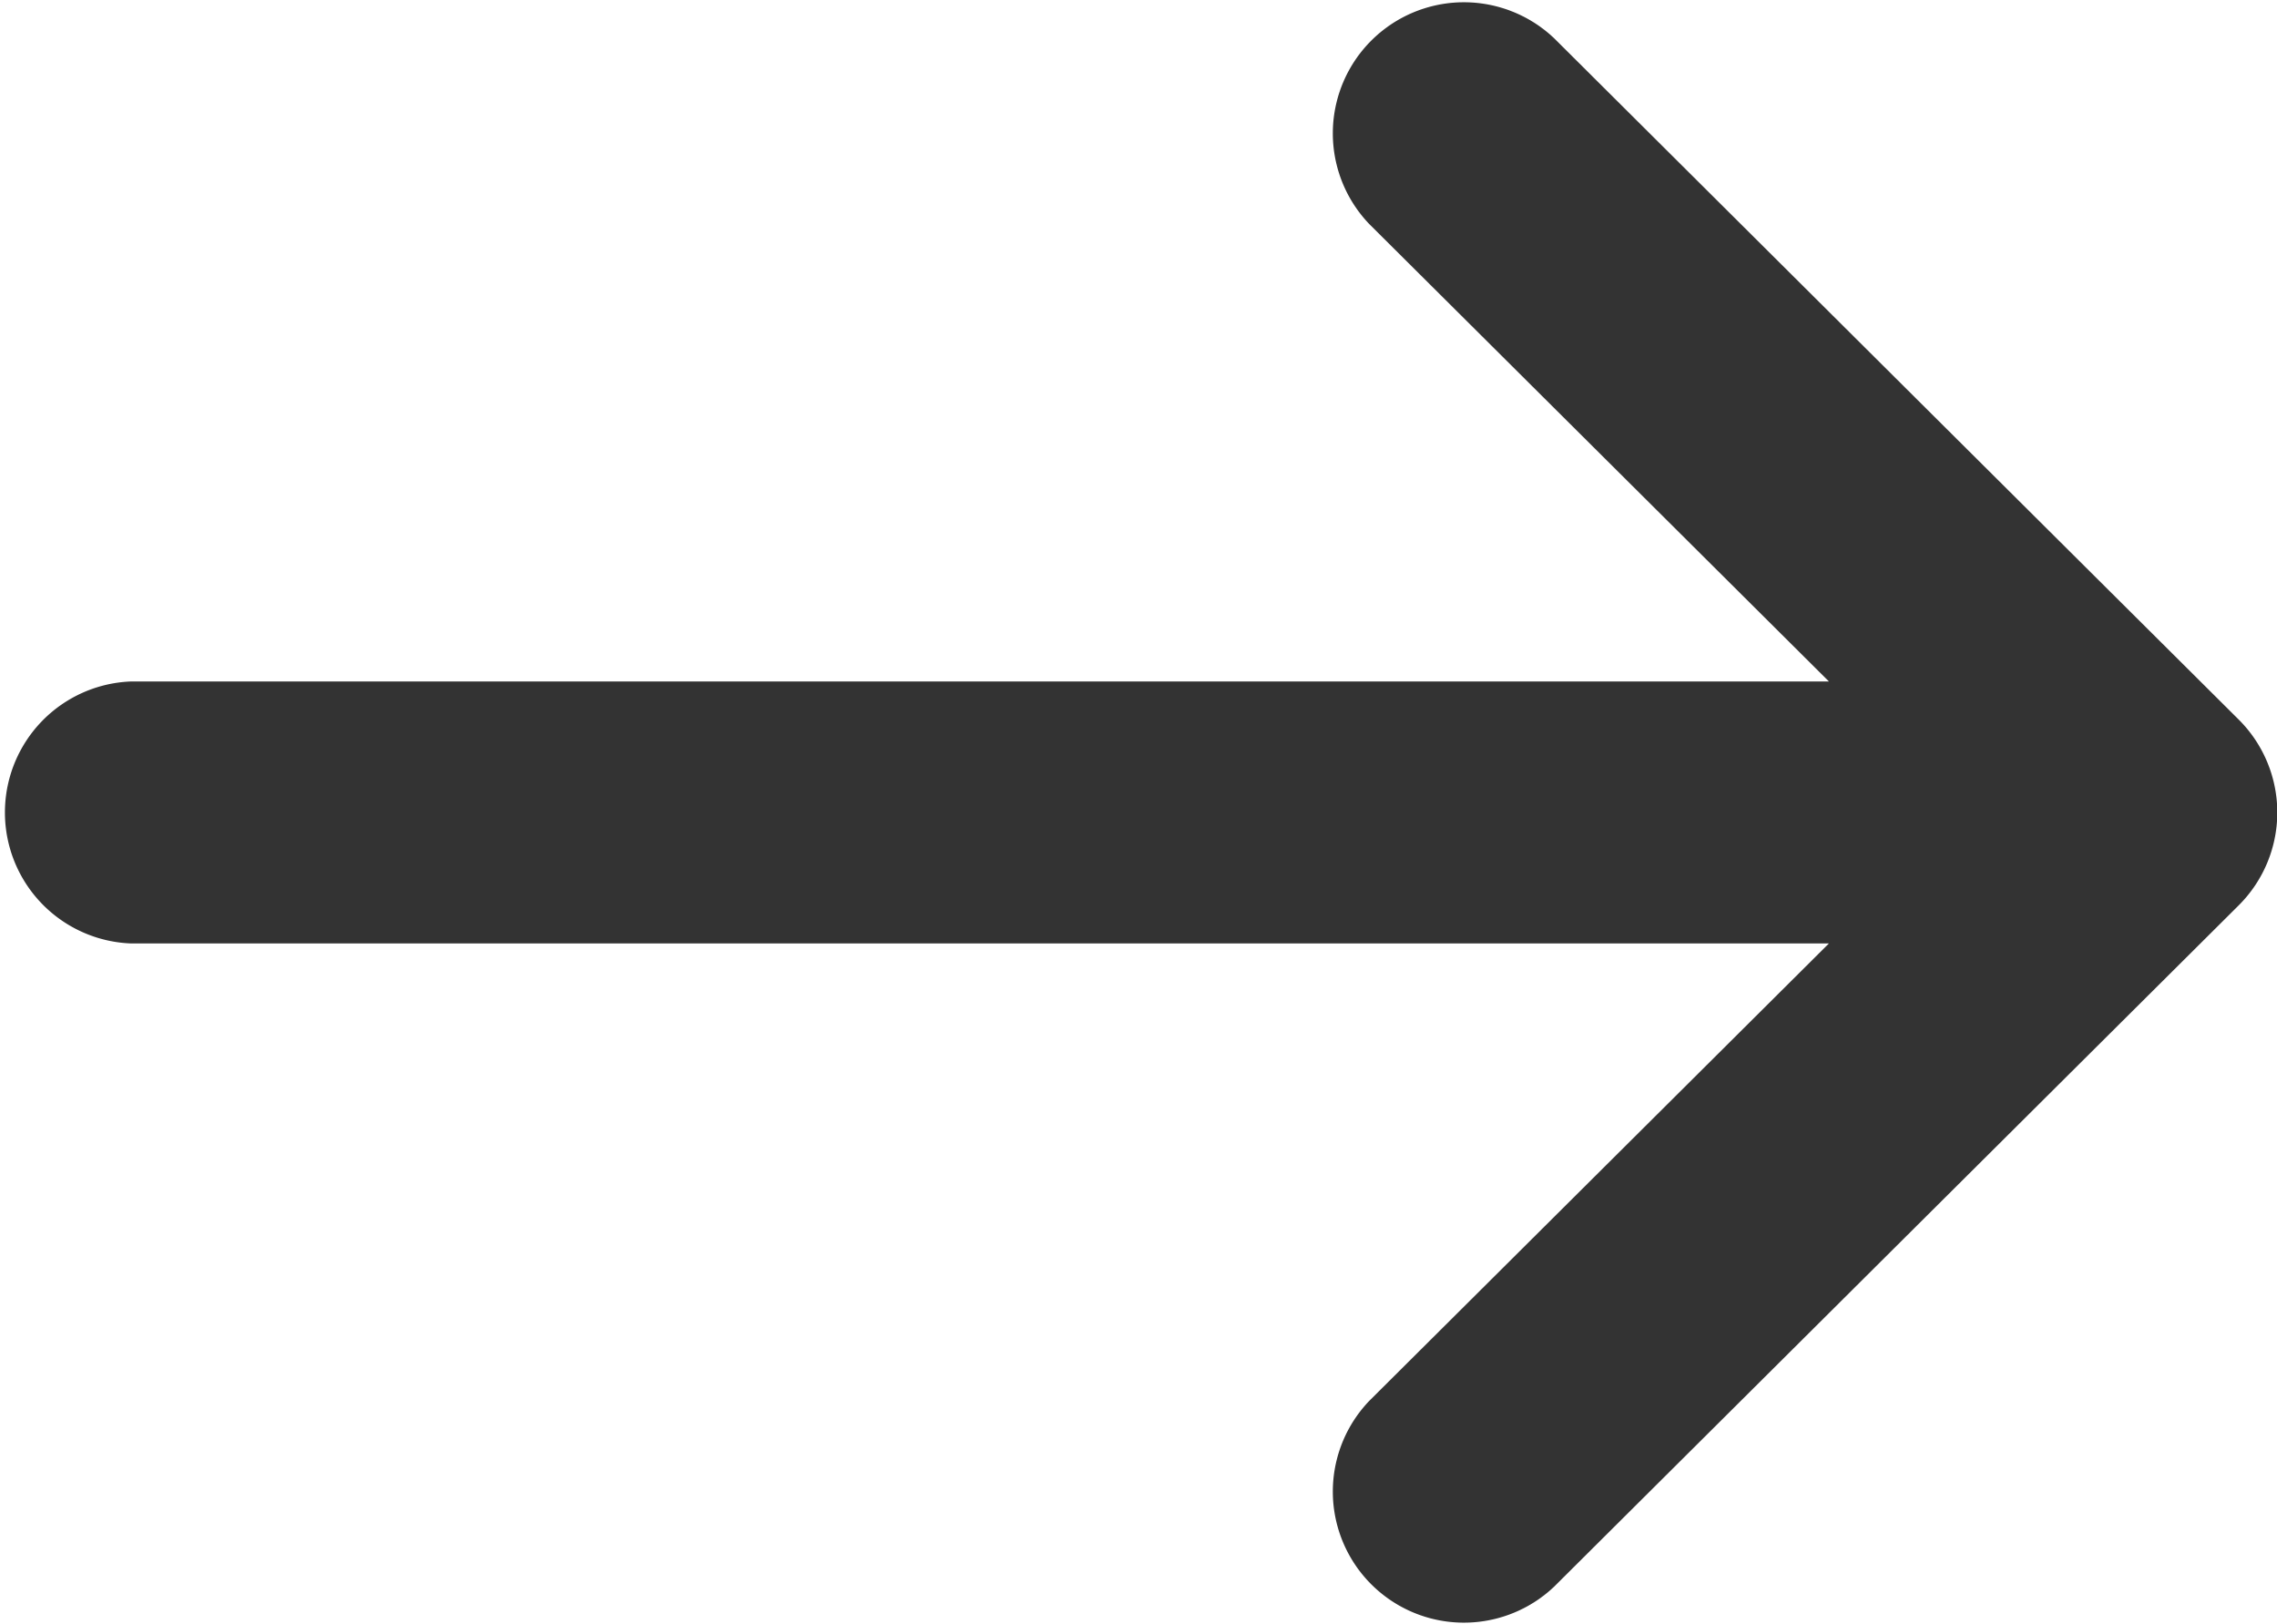 <svg xmlns="http://www.w3.org/2000/svg" width="13.202" height="9.418" viewBox="0 0 13.202 9.418"><path d="M24.856,136.172h0l-3.969-3.95a.76.76,0,0,0-1.072,1.077l2.665,2.652-9.843,0a.76.76,0,0,0,0,1.519l9.843,0-2.665,2.652a.76.76,0,0,0,1.072,1.077l3.969-3.95h0A.76.76,0,0,0,24.856,136.172Z" transform="translate(-11.876 -132)" fill="#333"/></svg>